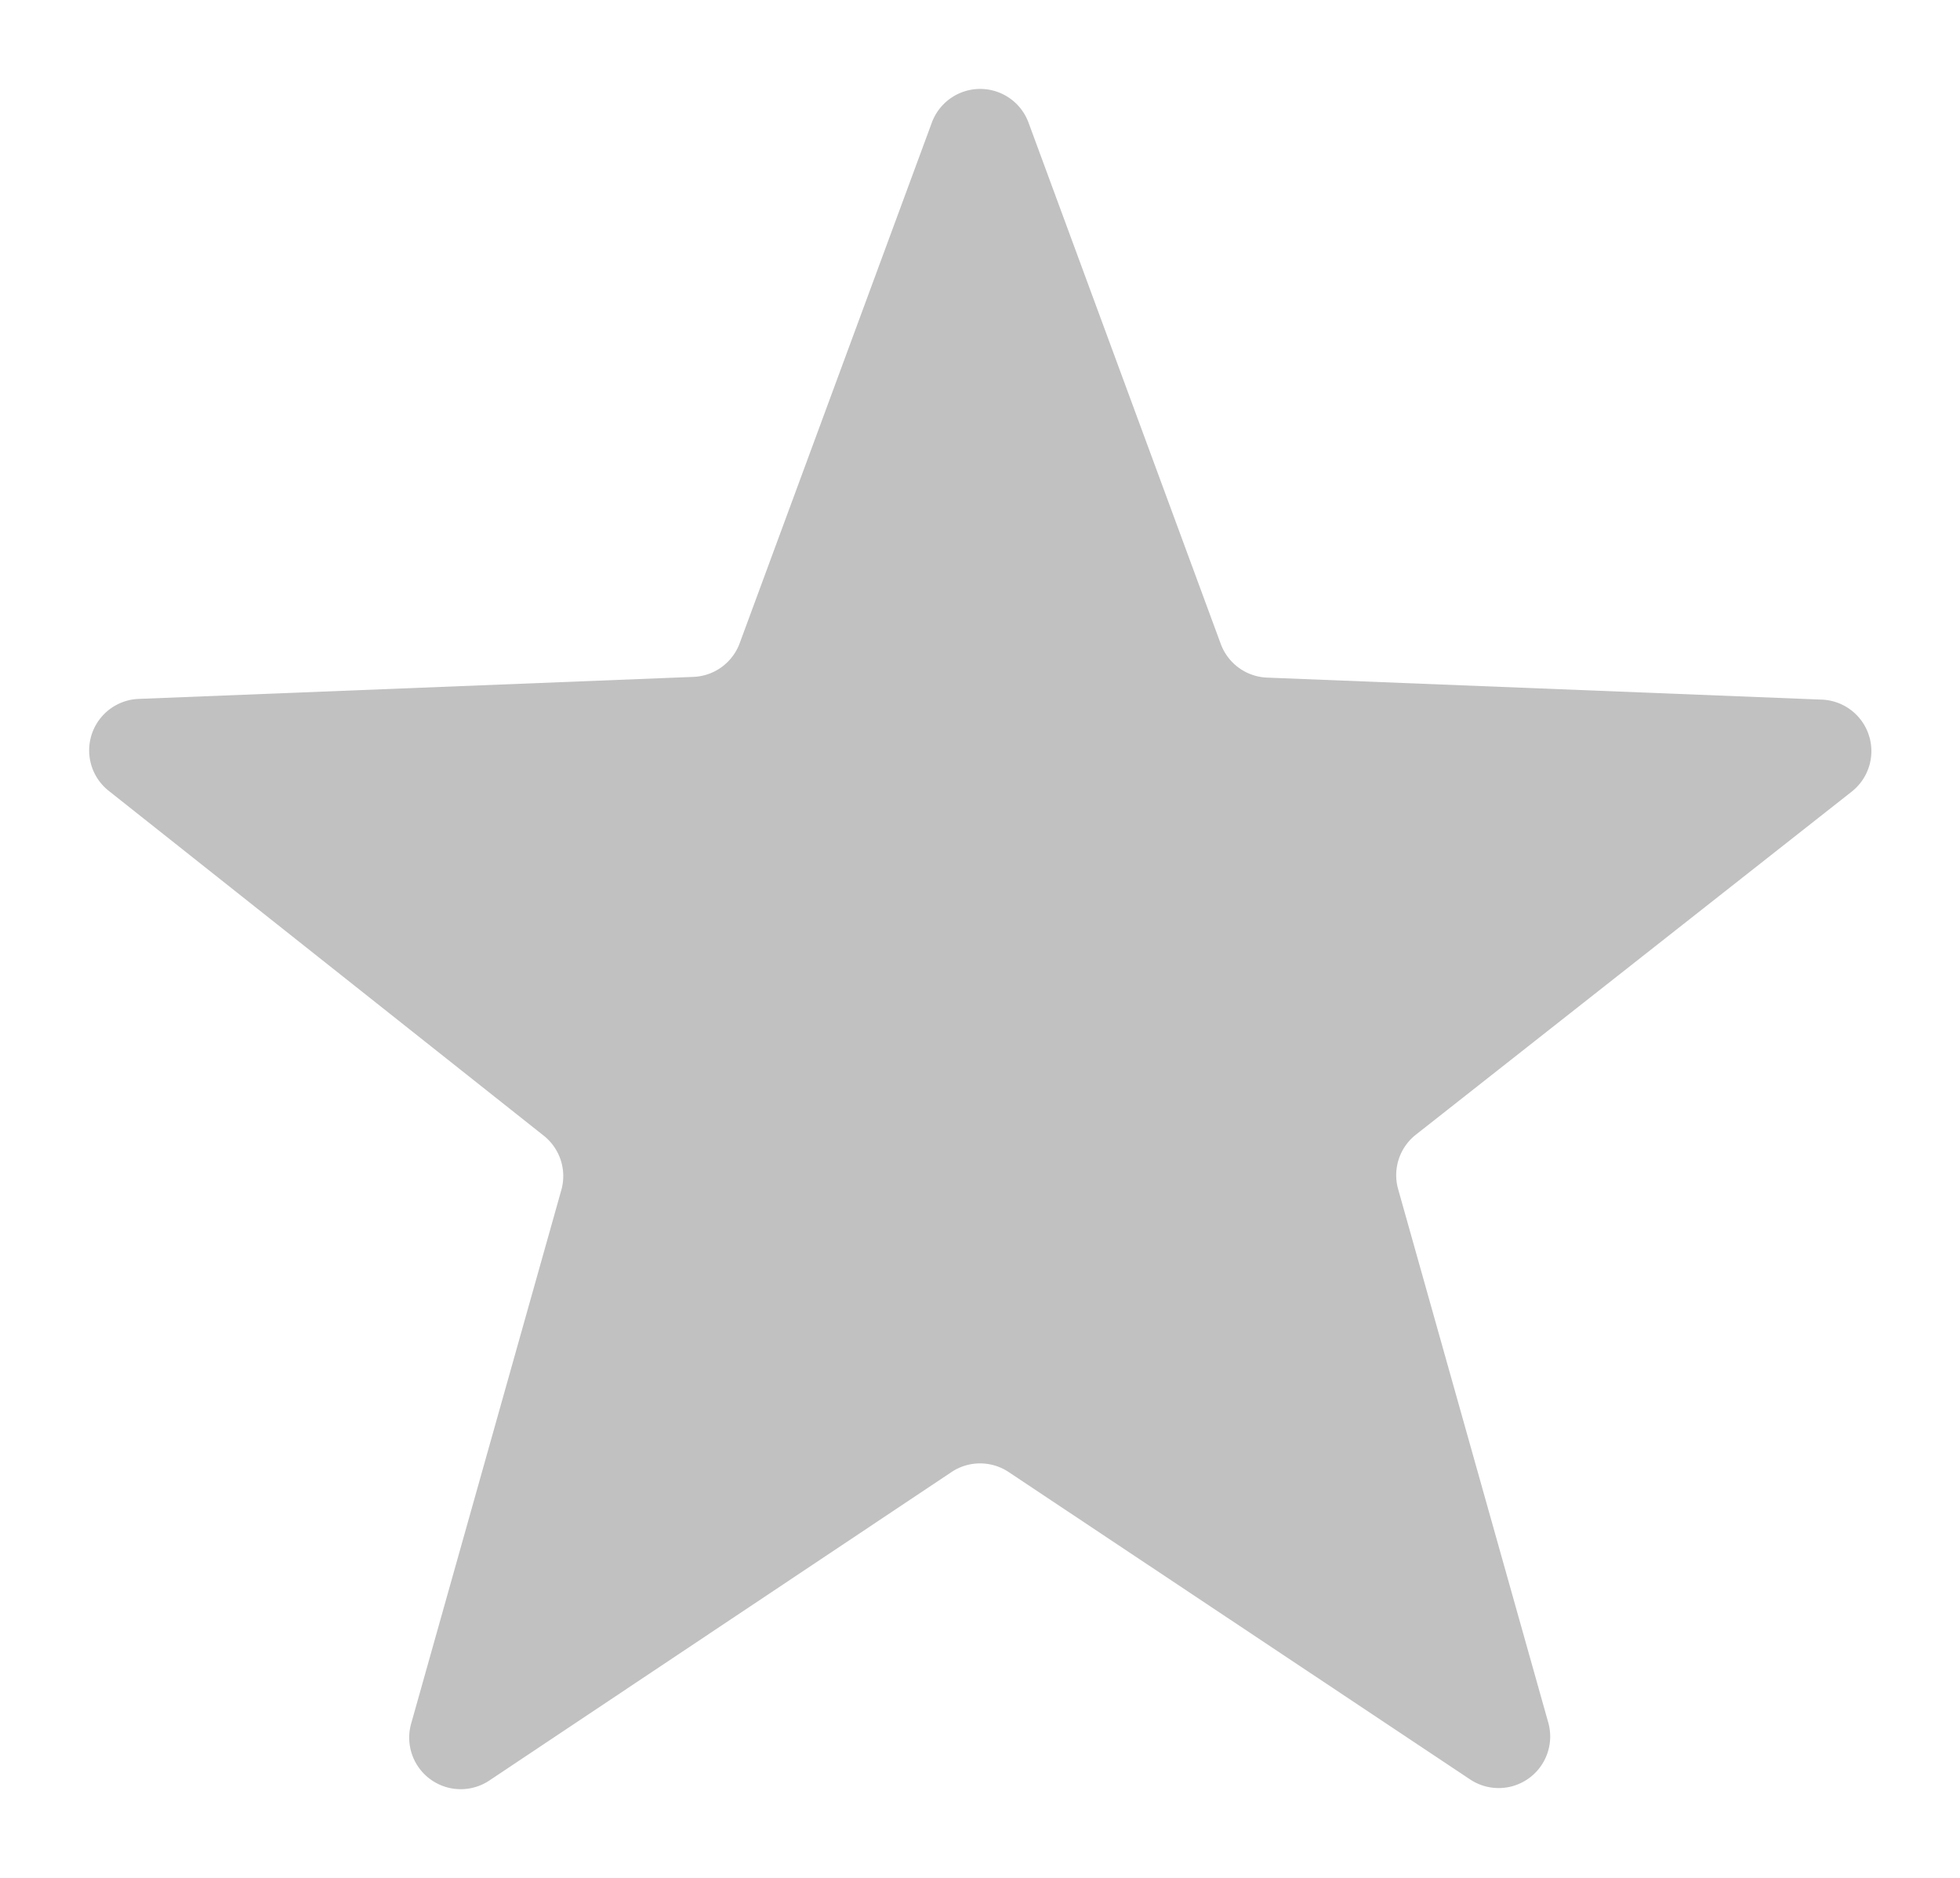 <svg id="Group_64" data-name="Group 64" xmlns="http://www.w3.org/2000/svg" xmlns:xlink="http://www.w3.org/1999/xlink" width="10.953" height="10.494" viewBox="0 0 10.953 10.494">
  <defs>
    <clipPath id="clip-path">
      <rect id="Rectangle_30" data-name="Rectangle 30" width="10.953" height="10.494" fill="#c1c1c1"/>
    </clipPath>
  </defs>
  <g id="Group_59" data-name="Group 59" transform="translate(0 0)" clip-path="url(#clip-path)">
    <path id="Path_257" data-name="Path 257" d="M4.819,7.727,2.24,9.448A.288.288,0,0,1,1.8,9.131l.84-2.984a.288.288,0,0,0-.1-.3L.11,3.921a.288.288,0,0,1,.167-.514l3.1-.123A.288.288,0,0,0,3.634,3.1L4.709.188a.288.288,0,0,1,.541,0L6.324,3.1a.288.288,0,0,0,.259.188l3.1.123a.288.288,0,0,1,.167.514L7.414,5.842a.288.288,0,0,0-.1.3l.84,2.984a.288.288,0,0,1-.437.318L5.139,7.727a.288.288,0,0,0-.32,0" transform="translate(0.498 0.498)" fill="#c1c1c1"/>
  </g>
</svg>
